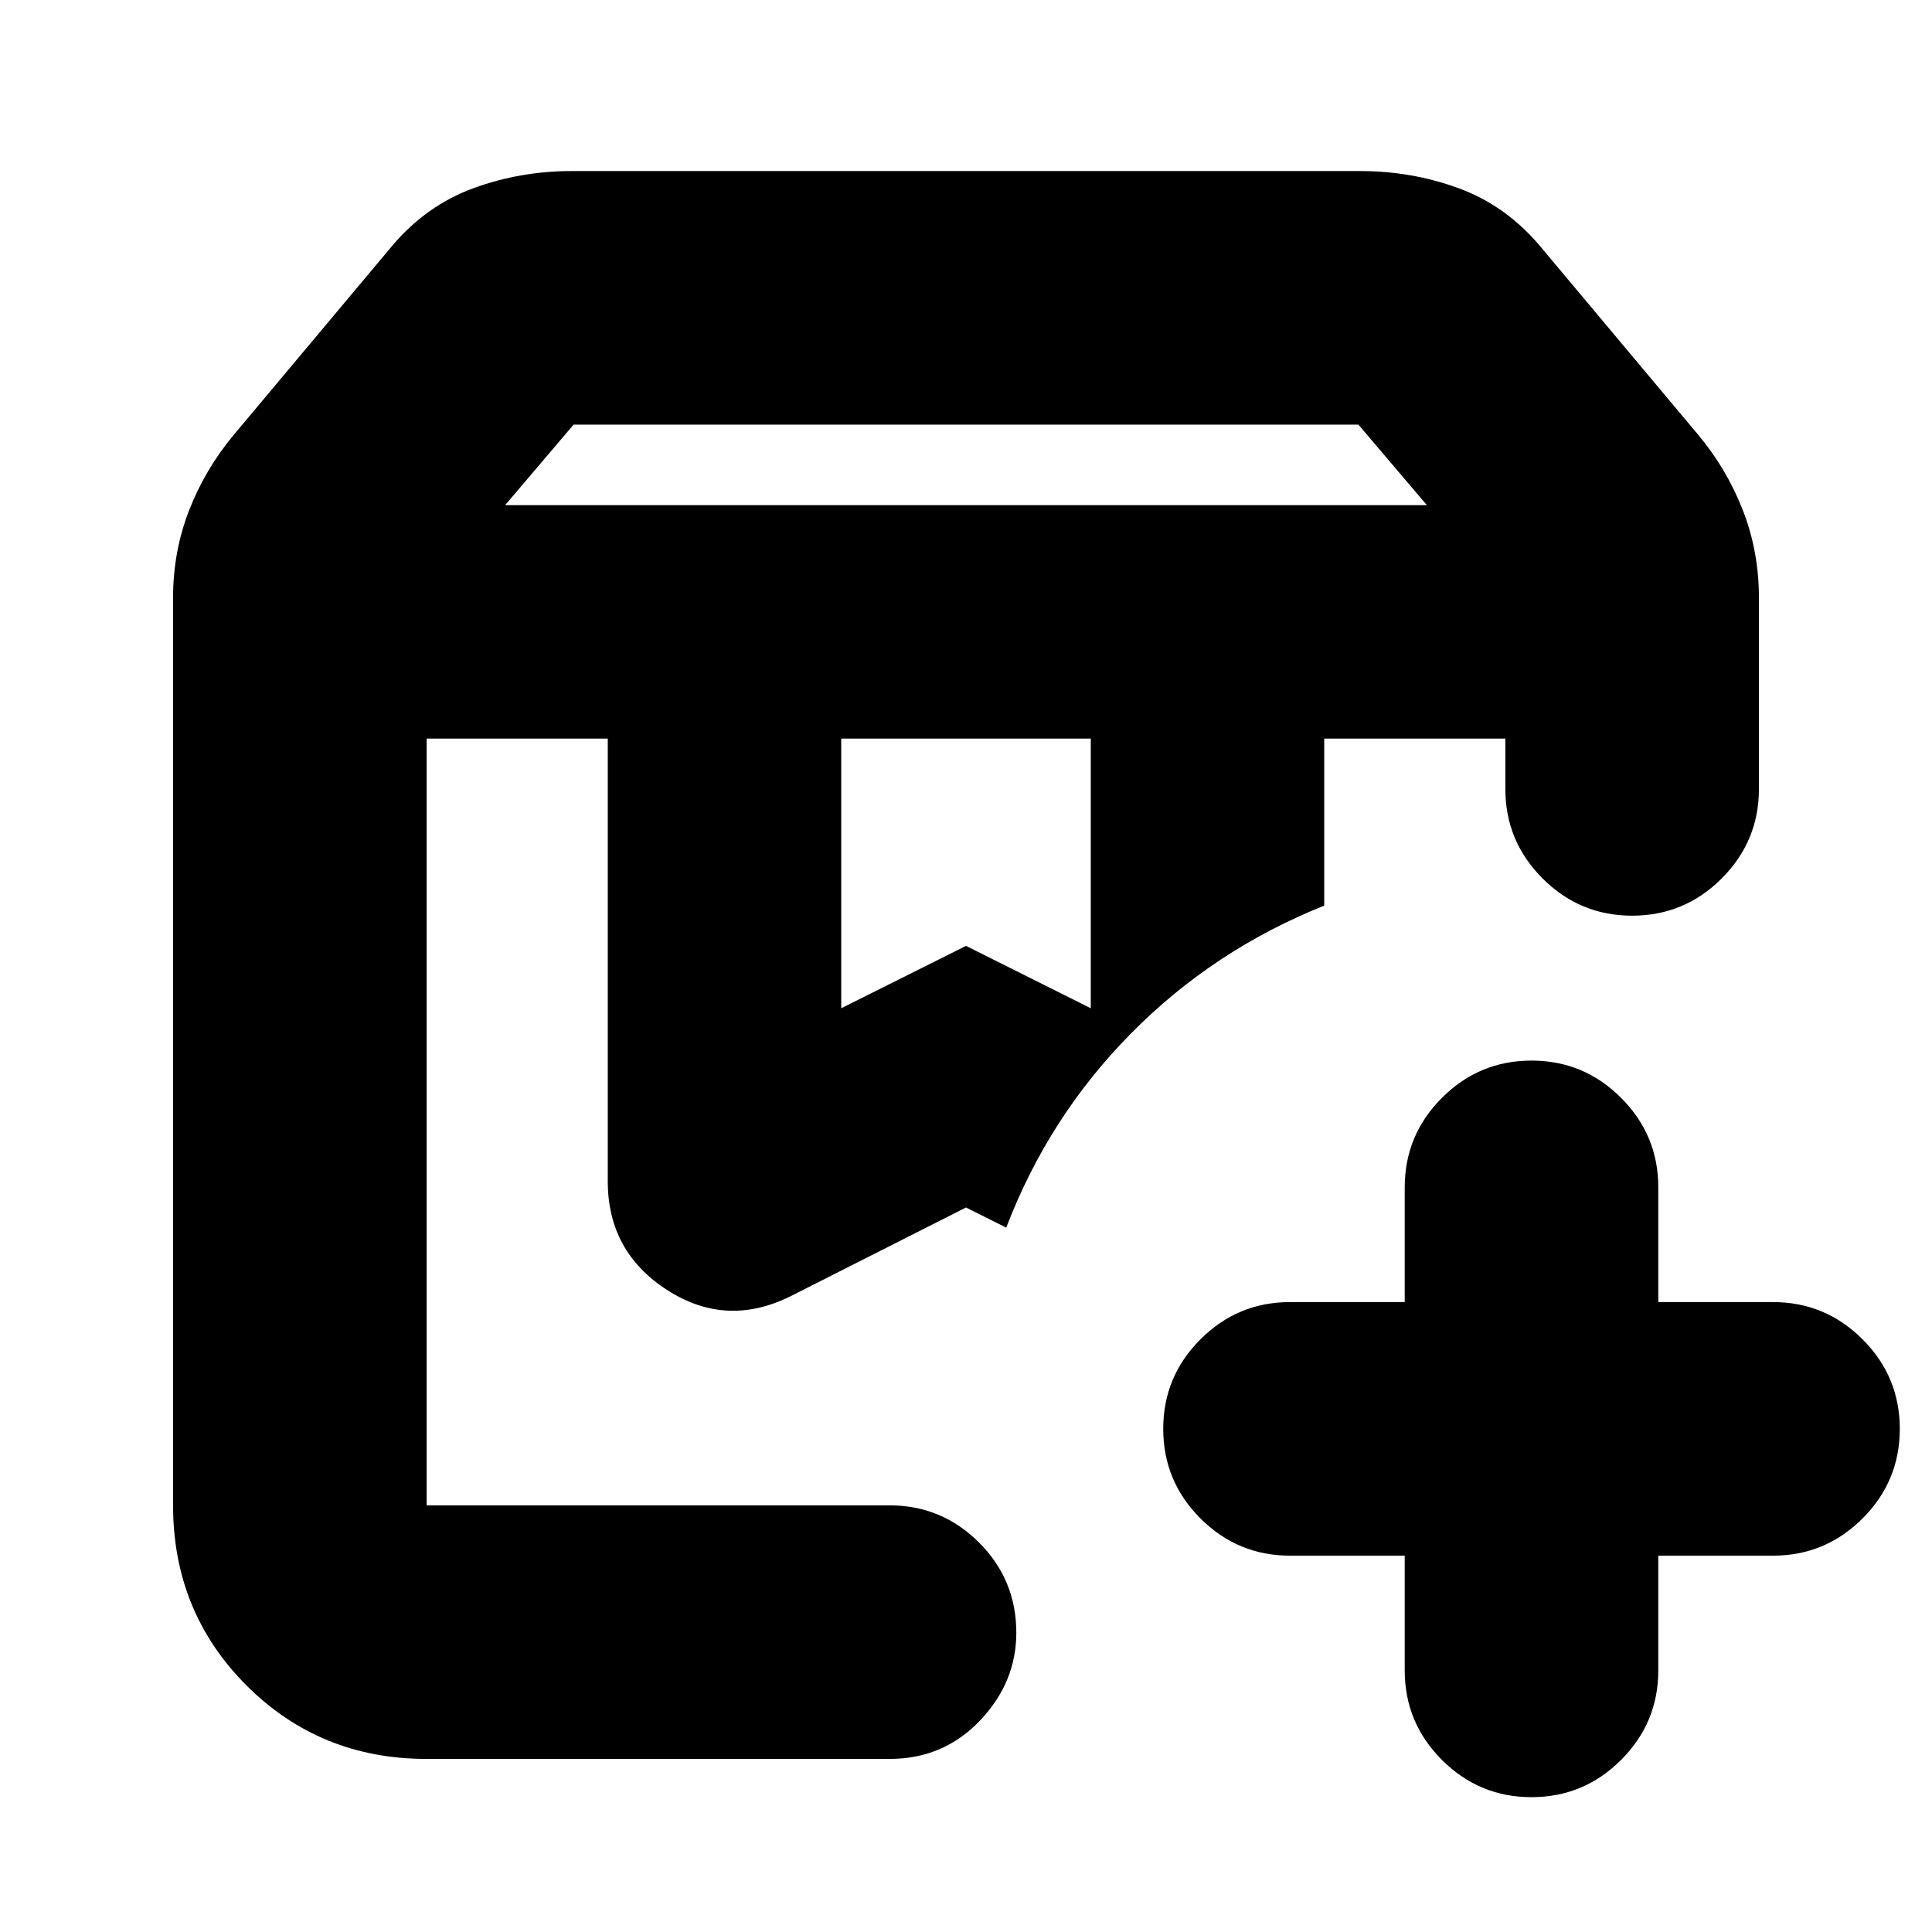 <svg xmlns="http://www.w3.org/2000/svg" height="24" viewBox="0 -960 960 960" width="24"><path d="M212-593h288-19 3-272Zm446 0h90-90ZM251-709h458l-34-40H285l-34 40Zm167 250 62-31 62 31v-134H418v134ZM212-86q-53 0-89.5-36.5T86-212v-451q0-23 8-43.5t22.19-37.46L195-838q17-20 40.29-28.5 23.3-8.5 48.71-8.5h392q25.41 0 48.71 8.5Q748-858 765-838l78.81 94.04Q858-727 866-706.5q8 20.5 8 43.5v95q0 26-18.5 44.5T811-505q-26 0-44.5-18.5T748-568v-25h-90v83q-55 22-96 63.5T500-350l-20-10-87 44q-32 16-61.5-3T302-373v-220h-90v381h230q26 0 44.5 18.5t18.5 44.77Q505-124 486.89-105 468.77-86 442-86H212Zm549 19q-26 0-44.5-18.5T698-130v-57h-57q-26 0-44.5-18.5T578-250q0-26 18.5-44.5T641-313h57v-57q0-26 18.5-44.5T761-433q26 0 44.5 18.5T824-370v57h57q26 0 44.5 18.5T944-250q0 26-18.5 44.5T881-187h-57v57q0 26-18.5 44.5T761-67ZM212-593h288-19 3-272Z"/></svg>